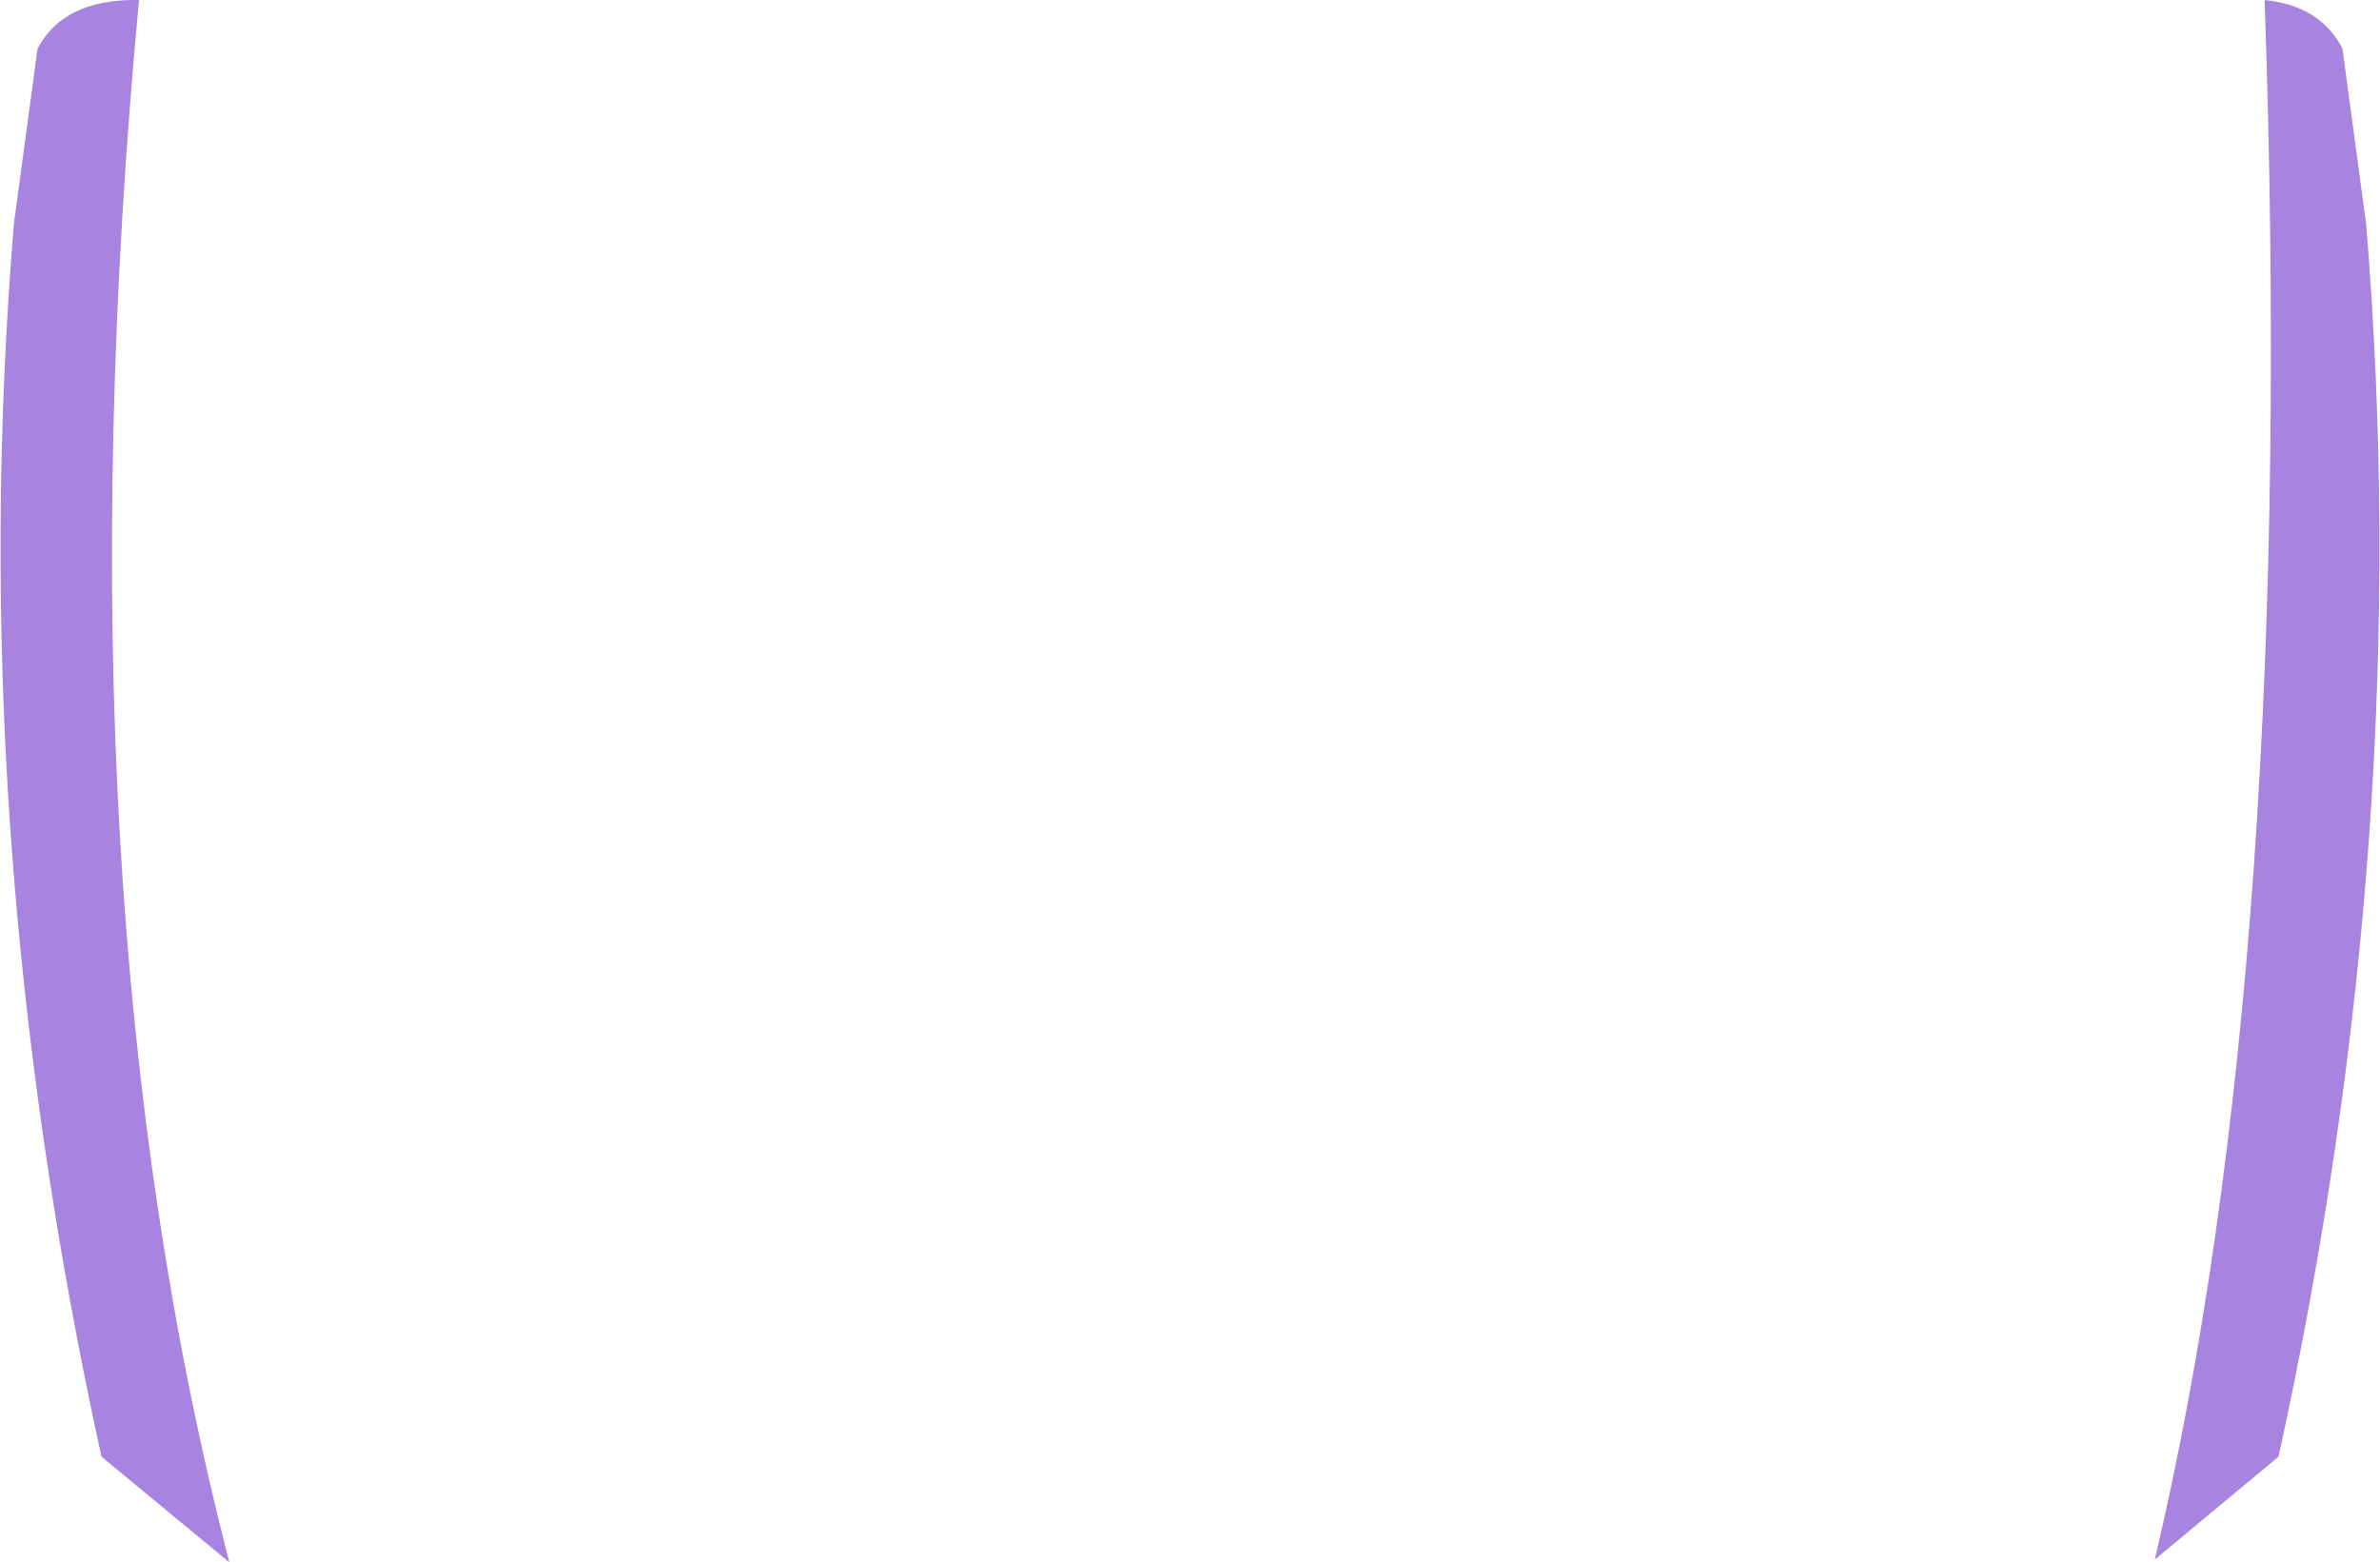 <?xml version="1.0" encoding="UTF-8" standalone="no"?>
<svg xmlns:ffdec="https://www.free-decompiler.com/flash" xmlns:xlink="http://www.w3.org/1999/xlink" ffdec:objectType="shape" height="56.2px" width="85.6px" xmlns="http://www.w3.org/2000/svg">
  <g transform="matrix(1.0, 0.0, 0.0, 1.0, 42.9, 42.4)">
    <path d="M-41.55 -40.65 Q-40.6 -42.45 -37.9 -42.4 -40.9 -10.35 -34.65 13.8 L-39.25 10.0 Q-44.2 -12.55 -42.4 -34.35 L-41.55 -40.65 M39.05 10.0 L34.6 13.7 Q39.75 -8.1 38.55 -42.4 40.55 -42.2 41.35 -40.65 L42.2 -34.35 Q44.0 -12.55 39.05 10.0" fill="#a684e0" fill-rule="evenodd" stroke="none"/>
  </g>
</svg>
